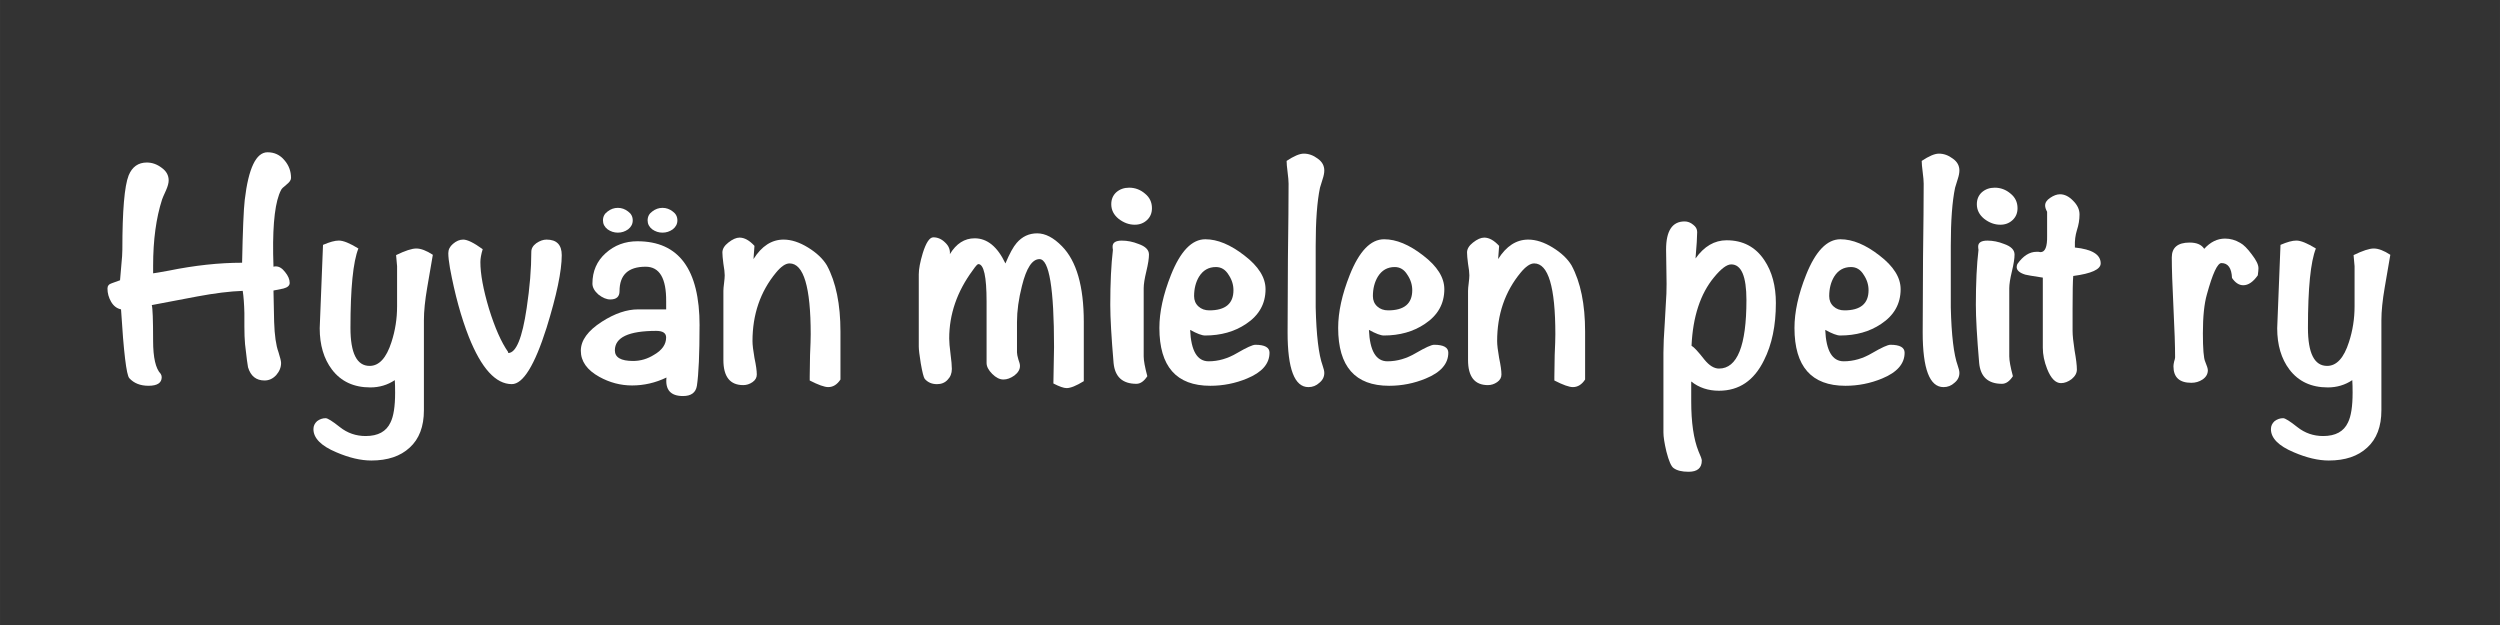 <?xml version="1.0" encoding="UTF-8" standalone="no"?>
<!-- Created with Inkscape (http://www.inkscape.org/) -->

<svg
   xmlns:dc="http://purl.org/dc/elements/1.1/"
   xmlns:cc="http://creativecommons.org/ns#"
   xmlns:rdf="http://www.w3.org/1999/02/22-rdf-syntax-ns#"
   xmlns:svg="http://www.w3.org/2000/svg"
   xmlns="http://www.w3.org/2000/svg"
   xmlns:sodipodi="http://sodipodi.sourceforge.net/DTD/sodipodi-0.dtd"
   xmlns:inkscape="http://www.inkscape.org/namespaces/inkscape"
   width="60mm"
   height="15mm"
   viewBox="0 0 212.598 53.15"
   id="svg2"
   version="1.1"
   inkscape:version="0.91 r13725"
   sodipodi:docname="logo_white.svg">
  <rect x="0" y="0" width="212.598" height="53.15" fill="#333333" stroke="none"/>
  <defs
     id="defs4" />
  <sodipodi:namedview
     id="base"
     pagecolor="#828282"
     bordercolor="#666666"
     borderopacity="1.0"
     inkscape:pageopacity="0"
     inkscape:pageshadow="2"
     inkscape:zoom="4.34"
     inkscape:cx="117.90565"
     inkscape:cy="-0.85031906"
     inkscape:document-units="px"
     inkscape:current-layer="layer1"
     showgrid="false"
     inkscape:window-width="1732"
     inkscape:window-height="1056"
     inkscape:window-x="493"
     inkscape:window-y="97"
     inkscape:window-maximized="0" />
  <g
     inkscape:label="Layer 1"
     inkscape:groupmode="layer"
     id="layer1"
     transform="translate(0,-999.213)">
    <g
       transform="translate(2.811,1003.229)"
       style="font-style:normal;font-variant:normal;font-weight:bold;font-stretch:normal;font-size:22.5px;line-height:125%;font-family:Noteworthy;-inkscape-font-specification:'Noteworthy Bold';letter-spacing:0px;word-spacing:0px;fill:#ffffff;fill-opacity:1;stroke:none;stroke-width:1px;stroke-linecap:butt;stroke-linejoin:miter;stroke-opacity:1"
       id="flowRoot3344">
      <path
         d="m 21.936,11.128 q 0,0.253 -0.394,0.562 -0.394,0.309 -0.45,0.45 -0.731,1.378 -0.675,5.428 l 0.028,1.097 q 0.084,-0.028 0.197,-0.028 0.422,0 0.787,0.478 0.394,0.478 0.394,0.928 0,0.338 -0.534,0.478 -0.422,0.084 -0.844,0.169 0.028,1.322 0.056,2.672 0.056,1.716 0.366,2.559 0.225,0.703 0.225,0.928 0,0.562 -0.422,1.041 -0.422,0.45 -0.984,0.45 -1.069,0 -1.406,-1.125 -0.056,-0.225 -0.253,-1.969 -0.056,-0.619 -0.056,-1.491 l 0,-1.153 q -0.028,-1.153 -0.141,-1.884 -1.631,0.056 -3.881,0.478 -1.941,0.366 -3.853,0.731 0.113,0.366 0.113,3.038 0,2.138 0.647,2.812 0.084,0.141 0.084,0.281 0,0.731 -1.125,0.731 -1.041,0 -1.631,-0.647 -0.366,-0.394 -0.703,-5.85 -0.534,-0.113 -0.844,-0.647 -0.309,-0.534 -0.309,-1.125 0,-0.338 0.366,-0.45 0.366,-0.141 0.703,-0.253 0.028,-0.366 0.113,-1.322 0.084,-0.816 0.084,-1.294 0,-4.95 0.534,-6.3 0.45,-1.097 1.547,-1.097 0.675,0 1.266,0.45 0.591,0.422 0.591,1.069 0,0.338 -0.225,0.844 -0.309,0.675 -0.338,0.787 -0.759,2.362 -0.759,5.625 0,0.534 0,0.647 0.253,-0.028 1.322,-0.225 3.319,-0.675 6.244,-0.675 0.084,-4.134 0.225,-5.344 0.478,-4.05 1.941,-4.05 0.872,0 1.434,0.675 0.562,0.647 0.562,1.519 z"
         style="fill:#ffffff"
         id="path3338" />
      <path
         d="m 33.996,17.653 q -0.253,1.406 -0.478,2.784 -0.281,1.631 -0.281,2.784 l 0,7.65 q 0,2.081 -1.209,3.178 -1.181,1.097 -3.263,1.097 -1.35,0 -2.981,-0.703 -1.941,-0.816 -1.941,-1.969 0,-0.394 0.309,-0.675 0.338,-0.253 0.731,-0.253 0.253,0 1.209,0.759 0.956,0.759 2.194,0.759 1.575,0 2.109,-1.153 0.394,-0.787 0.394,-2.531 0,-0.647 -0.028,-1.069 -0.928,0.619 -2.081,0.619 -2.109,0 -3.263,-1.519 -1.041,-1.378 -1.041,-3.516 0,-0.225 0.281,-7.088 0.844,-0.366 1.35,-0.366 0.562,0 1.659,0.675 -0.675,1.688 -0.675,6.75 0,3.234 1.631,3.234 1.209,0 1.856,-2.025 0.478,-1.462 0.478,-3.038 l 0,-3.431 q 0,0.028 -0.084,-0.928 1.153,-0.562 1.716,-0.562 0.591,0 1.406,0.534 z"
         style="fill:#ffffff"
         id="path3340" />
      <path
         d="m 44.959,17.681 q 0,2.025 -1.294,6.188 -1.519,4.781 -2.953,4.781 -2.053,0 -3.656,-4.022 -0.984,-2.503 -1.603,-5.85 -0.141,-0.816 -0.141,-1.266 0,-0.45 0.394,-0.787 0.422,-0.366 0.872,-0.366 0.534,0 1.659,0.816 -0.197,0.647 -0.197,1.097 0,1.519 0.731,3.966 0.759,2.447 1.631,3.684 l 0,0.084 q 1.012,0 1.575,-3.825 0.394,-2.616 0.394,-4.781 0,-0.422 0.422,-0.731 0.45,-0.309 0.872,-0.309 1.294,0 1.294,1.322 z"
         style="fill:#ffffff"
         id="path3342" />
      <path
         d="m 54.793,14.728 q 0,0.45 -0.394,0.759 -0.394,0.281 -0.872,0.281 -0.478,0 -0.872,-0.281 -0.394,-0.309 -0.394,-0.759 0,-0.478 0.394,-0.759 0.394,-0.309 0.872,-0.309 0.478,0 0.872,0.309 0.394,0.281 0.394,0.759 z m -3.797,0 q 0,0.45 -0.394,0.759 -0.394,0.281 -0.872,0.281 -0.478,0 -0.872,-0.281 -0.394,-0.309 -0.394,-0.759 0,-0.478 0.394,-0.759 0.394,-0.309 0.872,-0.309 0.478,0 0.872,0.309 0.394,0.281 0.394,0.759 z m 5.681,8.944 q 0,3.628 -0.225,5.119 -0.141,0.872 -1.181,0.872 -1.575,0 -1.406,-1.575 -1.406,0.675 -2.925,0.675 -1.462,0 -2.784,-0.731 -1.575,-0.872 -1.575,-2.222 0,-1.322 1.8,-2.475 1.631,-1.041 3.066,-1.041 l 2.391,0 0,-0.675 q 0.028,-2.953 -1.744,-2.953 -2.222,0 -2.222,2.081 0,0.703 -0.787,0.703 -0.478,0 -1.012,-0.422 -0.506,-0.45 -0.506,-0.928 0,-1.575 1.125,-2.587 1.125,-1.012 2.7,-1.012 5.287,0 5.287,7.172 z m -2.841,1.012 q 0,-0.562 -0.844,-0.562 -3.516,0 -3.516,1.659 0,0.9 1.547,0.9 0.956,0 1.8,-0.534 1.012,-0.591 1.012,-1.462 z"
         style="fill:#ffffff"
         id="path3344" />
      <path
         d="m 68.662,28.256 q -0.422,0.647 -1.041,0.647 -0.478,0 -1.575,-0.562 l 0,-0.338 q 0,-0.619 0.028,-1.828 0.056,-1.209 0.056,-1.772 0,-6.019 -1.8,-6.019 -0.506,0 -1.153,0.787 -1.997,2.419 -1.997,5.822 0,0.478 0.169,1.434 0.197,0.928 0.197,1.406 0,0.394 -0.366,0.647 -0.366,0.253 -0.787,0.253 -1.688,0 -1.688,-2.138 l 0,-5.878 q 0,-0.225 0.056,-0.647 0.056,-0.45 0.056,-0.675 0,-0.338 -0.113,-0.984 -0.084,-0.647 -0.084,-0.956 0,-0.45 0.506,-0.844 0.534,-0.422 0.956,-0.422 0.619,0 1.266,0.703 l -0.084,1.125 q 1.041,-1.659 2.559,-1.659 0.984,0 2.081,0.675 1.097,0.675 1.603,1.519 1.153,2.138 1.153,5.625 l 0,4.078 z"
         style="fill:#ffffff"
         id="path3346" />
      <path
         d="m 89.355,28.397 q -0.956,0.591 -1.462,0.591 -0.366,0 -1.125,-0.394 0,-0.45 0.028,-1.547 0.028,-0.984 0.028,-1.547 0,-7.481 -1.238,-7.481 -0.928,0 -1.491,2.278 -0.422,1.659 -0.422,3.066 l 0,2.587 q 0,0.197 0.113,0.591 0.141,0.366 0.141,0.562 0,0.45 -0.478,0.816 -0.478,0.338 -0.928,0.338 -0.478,0 -0.956,-0.478 -0.478,-0.478 -0.478,-0.928 l 0,-5.231 q 0,-3.178 -0.703,-3.178 -0.112,0 -0.478,0.534 -1.997,2.7 -1.997,5.794 0,0.45 0.113,1.322 0.112,0.844 0.112,1.266 0,0.562 -0.366,0.928 -0.338,0.366 -0.9,0.366 -0.647,0 -1.041,-0.45 -0.141,-0.197 -0.337,-1.322 -0.169,-1.041 -0.169,-1.434 l 0,-6.131 q 0,-0.675 0.338,-1.8 0.422,-1.35 0.9,-1.35 0.562,0 1.012,0.45 0.45,0.422 0.394,0.984 0.816,-1.35 2.109,-1.35 1.603,0 2.616,2.138 0.534,-1.266 0.956,-1.744 0.703,-0.816 1.744,-0.816 1.041,0 2.109,1.097 1.856,1.884 1.856,6.441 l 0,5.034 z"
         style="fill:#ffffff"
         id="path3348" />
      <path
         d="m 95.15,13.688 q 0,0.619 -0.422,1.012 -0.422,0.394 -1.041,0.394 -0.731,0 -1.378,-0.506 -0.619,-0.506 -0.619,-1.238 0,-0.619 0.422,-1.012 0.45,-0.394 1.097,-0.394 0.759,0 1.35,0.506 0.591,0.478 0.591,1.238 z m -0.253,3.938 q 0,0.506 -0.225,1.434 -0.225,0.928 -0.225,1.434 l 0,5.794 q 0,0.534 0.309,1.688 -0.422,0.647 -0.928,0.647 -1.772,0 -1.941,-1.772 -0.281,-3.291 -0.281,-4.95 0,-2.784 0.225,-4.669 -0.028,-0.141 -0.028,-0.281 0,-0.506 0.787,-0.506 0.703,0 1.406,0.281 0.9,0.309 0.9,0.9 z"
         style="fill:#ffffff"
         id="path3350" />
      <path
         d="m 105.147,25.978 q 0,1.406 -1.912,2.194 -1.491,0.619 -3.122,0.619 -4.331,0 -4.331,-4.922 0,-2.025 0.984,-4.5 1.209,-3.038 2.925,-3.038 1.547,0 3.319,1.378 1.8,1.378 1.8,2.869 0,1.856 -1.659,2.953 -1.462,0.984 -3.487,0.984 -0.394,0 -1.266,-0.478 0.113,2.672 1.575,2.672 1.237,0 2.419,-0.703 1.209,-0.703 1.547,-0.703 1.209,0 1.209,0.675 z m -3.066,-5.316 q 0,-0.703 -0.422,-1.322 -0.394,-0.647 -1.069,-0.647 -0.928,0 -1.434,0.816 -0.422,0.703 -0.422,1.659 0,0.534 0.366,0.872 0.366,0.338 0.928,0.338 2.053,0 2.053,-1.716 z"
         style="fill:#ffffff"
         id="path3352" />
      <path
         d="m 109.807,27.694 q 0,0.506 -0.422,0.844 -0.394,0.366 -0.928,0.366 -1.772,0 -1.772,-4.641 0,-2.109 0.028,-6.328 0.056,-4.219 0.056,-6.328 0,-0.338 -0.084,-0.984 -0.084,-0.647 -0.084,-0.956 0.928,-0.619 1.462,-0.619 0.619,0 1.181,0.422 0.562,0.394 0.562,1.012 0,0.309 -0.141,0.731 -0.197,0.675 -0.225,0.731 -0.366,1.744 -0.366,4.95 0,5.091 0,5.231 0.084,3.544 0.591,4.95 0.141,0.394 0.141,0.619 z"
         style="fill:#ffffff"
         id="path3354" />
      <path
         d="m 120.352,25.978 q 0,1.406 -1.913,2.194 -1.491,0.619 -3.122,0.619 -4.331,0 -4.331,-4.922 0,-2.025 0.984,-4.5 1.209,-3.038 2.925,-3.038 1.547,0 3.319,1.378 1.8,1.378 1.8,2.869 0,1.856 -1.659,2.953 -1.462,0.984 -3.487,0.984 -0.394,0 -1.266,-0.478 0.113,2.672 1.575,2.672 1.238,0 2.419,-0.703 1.209,-0.703 1.547,-0.703 1.209,0 1.209,0.675 z m -3.066,-5.316 q 0,-0.703 -0.422,-1.322 -0.394,-0.647 -1.069,-0.647 -0.928,0 -1.434,0.816 -0.422,0.703 -0.422,1.659 0,0.534 0.366,0.872 0.366,0.338 0.928,0.338 2.053,0 2.053,-1.716 z"
         style="fill:#ffffff"
         id="path3356" />
      <path
         d="m 131.987,28.256 q -0.422,0.647 -1.041,0.647 -0.478,0 -1.575,-0.562 l 0,-0.338 q 0,-0.619 0.028,-1.828 0.056,-1.209 0.056,-1.772 0,-6.019 -1.8,-6.019 -0.506,0 -1.153,0.787 -1.997,2.419 -1.997,5.822 0,0.478 0.169,1.434 0.197,0.928 0.197,1.406 0,0.394 -0.366,0.647 -0.366,0.253 -0.787,0.253 -1.688,0 -1.688,-2.138 l 0,-5.878 q 0,-0.225 0.056,-0.647 0.056,-0.45 0.056,-0.675 0,-0.338 -0.113,-0.984 -0.084,-0.647 -0.084,-0.956 0,-0.45 0.506,-0.844 0.534,-0.422 0.956,-0.422 0.619,0 1.266,0.703 l -0.084,1.125 q 1.041,-1.659 2.559,-1.659 0.984,0 2.081,0.675 1.097,0.675 1.603,1.519 1.153,2.138 1.153,5.625 l 0,4.078 z"
         style="fill:#ffffff"
         id="path3358" />
      <path
         d="m 148.208,21.759 q 0,2.869 -1.012,4.866 -1.266,2.587 -3.825,2.587 -1.378,0 -2.362,-0.787 0,0.309 0,0.844 0,0.619 0,0.844 0,2.7 0.619,4.247 0.281,0.619 0.281,0.787 0,0.956 -1.125,0.956 -0.844,0 -1.266,-0.309 -0.309,-0.197 -0.619,-1.406 -0.253,-1.069 -0.253,-1.631 l 0,-6.778 q 0,-0.928 0.113,-2.531 0.113,-1.8 0.141,-2.503 0.028,-0.703 0,-1.856 -0.028,-1.462 -0.028,-1.884 0,-2.391 1.575,-2.391 0.394,0 0.731,0.281 0.338,0.253 0.338,0.619 0,0.619 -0.141,2.25 1.097,-1.547 2.644,-1.547 2.081,0 3.206,1.688 0.984,1.462 0.984,3.656 z m -2.503,-0.253 q 0,-3.038 -1.294,-3.038 -0.562,0 -1.462,1.097 -1.744,2.109 -1.913,5.822 0.309,0.169 1.097,1.181 0.619,0.759 1.238,0.759 2.334,0 2.334,-5.822 z"
         style="fill:#ffffff"
         id="path3360" />
      <path
         d="m 159.156,25.978 q 0,1.406 -1.913,2.194 -1.491,0.619 -3.122,0.619 -4.331,0 -4.331,-4.922 0,-2.025 0.984,-4.5 1.209,-3.038 2.925,-3.038 1.547,0 3.319,1.378 1.8,1.378 1.8,2.869 0,1.856 -1.659,2.953 -1.462,0.984 -3.487,0.984 -0.394,0 -1.266,-0.478 0.113,2.672 1.575,2.672 1.238,0 2.419,-0.703 1.209,-0.703 1.547,-0.703 1.209,0 1.209,0.675 z m -3.066,-5.316 q 0,-0.703 -0.422,-1.322 -0.394,-0.647 -1.069,-0.647 -0.928,0 -1.434,0.816 -0.422,0.703 -0.422,1.659 0,0.534 0.366,0.872 0.366,0.338 0.928,0.338 2.053,0 2.053,-1.716 z"
         style="fill:#ffffff"
         id="path3362" />
      <path
         d="m 163.816,27.694 q 0,0.506 -0.422,0.844 -0.394,0.366 -0.928,0.366 -1.772,0 -1.772,-4.641 0,-2.109 0.028,-6.328 0.056,-4.219 0.056,-6.328 0,-0.338 -0.084,-0.984 -0.084,-0.647 -0.084,-0.956 0.928,-0.619 1.462,-0.619 0.619,0 1.181,0.422 0.562,0.394 0.562,1.012 0,0.309 -0.141,0.731 -0.197,0.675 -0.225,0.731 -0.366,1.744 -0.366,4.95 0,5.091 0,5.231 0.084,3.544 0.591,4.95 0.141,0.394 0.141,0.619 z"
         style="fill:#ffffff"
         id="path3364" />
      <path
         d="m 168.759,13.688 q 0,0.619 -0.422,1.012 -0.422,0.394 -1.041,0.394 -0.731,0 -1.378,-0.506 -0.619,-0.506 -0.619,-1.238 0,-0.619 0.422,-1.012 0.45,-0.394 1.097,-0.394 0.759,0 1.35,0.506 0.591,0.478 0.591,1.238 z m -0.253,3.938 q 0,0.506 -0.225,1.434 -0.225,0.928 -0.225,1.434 l 0,5.794 q 0,0.534 0.309,1.688 -0.422,0.647 -0.928,0.647 -1.772,0 -1.941,-1.772 -0.281,-3.291 -0.281,-4.95 0,-2.784 0.225,-4.669 -0.028,-0.141 -0.028,-0.281 0,-0.506 0.787,-0.506 0.703,0 1.406,0.281 0.9,0.309 0.9,0.9 z"
         style="fill:#ffffff"
         id="path3366" />
      <path
         d="m 175.83,18.384 q 0,0.759 -2.334,1.069 -0.056,0.619 -0.056,2.812 l 0,1.856 q 0,0.562 0.169,1.659 0.197,1.097 0.197,1.631 0,0.45 -0.45,0.816 -0.45,0.338 -0.9,0.338 -0.703,0 -1.181,-1.209 -0.366,-0.928 -0.366,-1.8 l 0,-5.963 q -1.294,-0.197 -1.491,-0.253 -0.731,-0.225 -0.731,-0.647 0,-0.113 0.056,-0.253 0.731,-1.041 1.631,-1.041 0.056,0 0.169,0 0.113,0.028 0.169,0.028 0.591,0 0.562,-1.378 l 0,-2.053 q -0.169,-0.309 -0.169,-0.534 0,-0.366 0.422,-0.647 0.45,-0.309 0.844,-0.309 0.591,0 1.125,0.562 0.534,0.534 0.534,1.153 0,0.675 -0.225,1.35 -0.197,0.647 -0.169,1.35 l 0,0.113 q 2.194,0.225 2.194,1.35 z"
         style="fill:#ffffff"
         id="path3368" />
      <path
         d="m 189.248,18.778 q 0,0.197 -0.056,0.619 -0.591,0.844 -1.238,0.844 -0.534,0 -0.956,-0.619 -0.056,-1.266 -0.9,-1.266 -0.506,0 -1.238,2.672 -0.338,1.181 -0.338,3.291 0,1.997 0.197,2.419 0.225,0.534 0.225,0.731 0,0.478 -0.45,0.787 -0.422,0.281 -0.956,0.281 -1.519,0 -1.519,-1.406 0,-0.141 0.056,-0.394 0.084,-0.253 0.084,-0.366 0,-1.434 -0.141,-4.247 -0.141,-2.841 -0.141,-4.247 0,-1.266 1.519,-1.266 0.9,0 1.238,0.534 0.787,-0.872 1.772,-0.872 0.675,0 1.294,0.366 0.422,0.225 0.984,0.984 0.562,0.731 0.562,1.153 z"
         style="fill:#ffffff"
         id="path3370" />
      <path
         d="m 200.461,17.653 q -0.253,1.406 -0.478,2.784 -0.281,1.631 -0.281,2.784 l 0,7.65 q 0,2.081 -1.209,3.178 -1.181,1.097 -3.263,1.097 -1.35,0 -2.981,-0.703 -1.941,-0.816 -1.941,-1.969 0,-0.394 0.309,-0.675 0.338,-0.253 0.731,-0.253 0.253,0 1.209,0.759 0.956,0.759 2.194,0.759 1.575,0 2.109,-1.153 0.394,-0.787 0.394,-2.531 0,-0.647 -0.028,-1.069 -0.928,0.619 -2.081,0.619 -2.109,0 -3.263,-1.519 -1.041,-1.378 -1.041,-3.516 0,-0.225 0.281,-7.088 0.844,-0.366 1.35,-0.366 0.562,0 1.659,0.675 -0.675,1.688 -0.675,6.75 0,3.234 1.631,3.234 1.209,0 1.856,-2.025 0.478,-1.462 0.478,-3.038 l 0,-3.431 q 0,0.028 -0.084,-0.928 1.153,-0.562 1.716,-0.562 0.591,0 1.406,0.534 z"
         style="fill:#ffffff"
         id="path3372" />
    </g>
  </g>
</svg>
